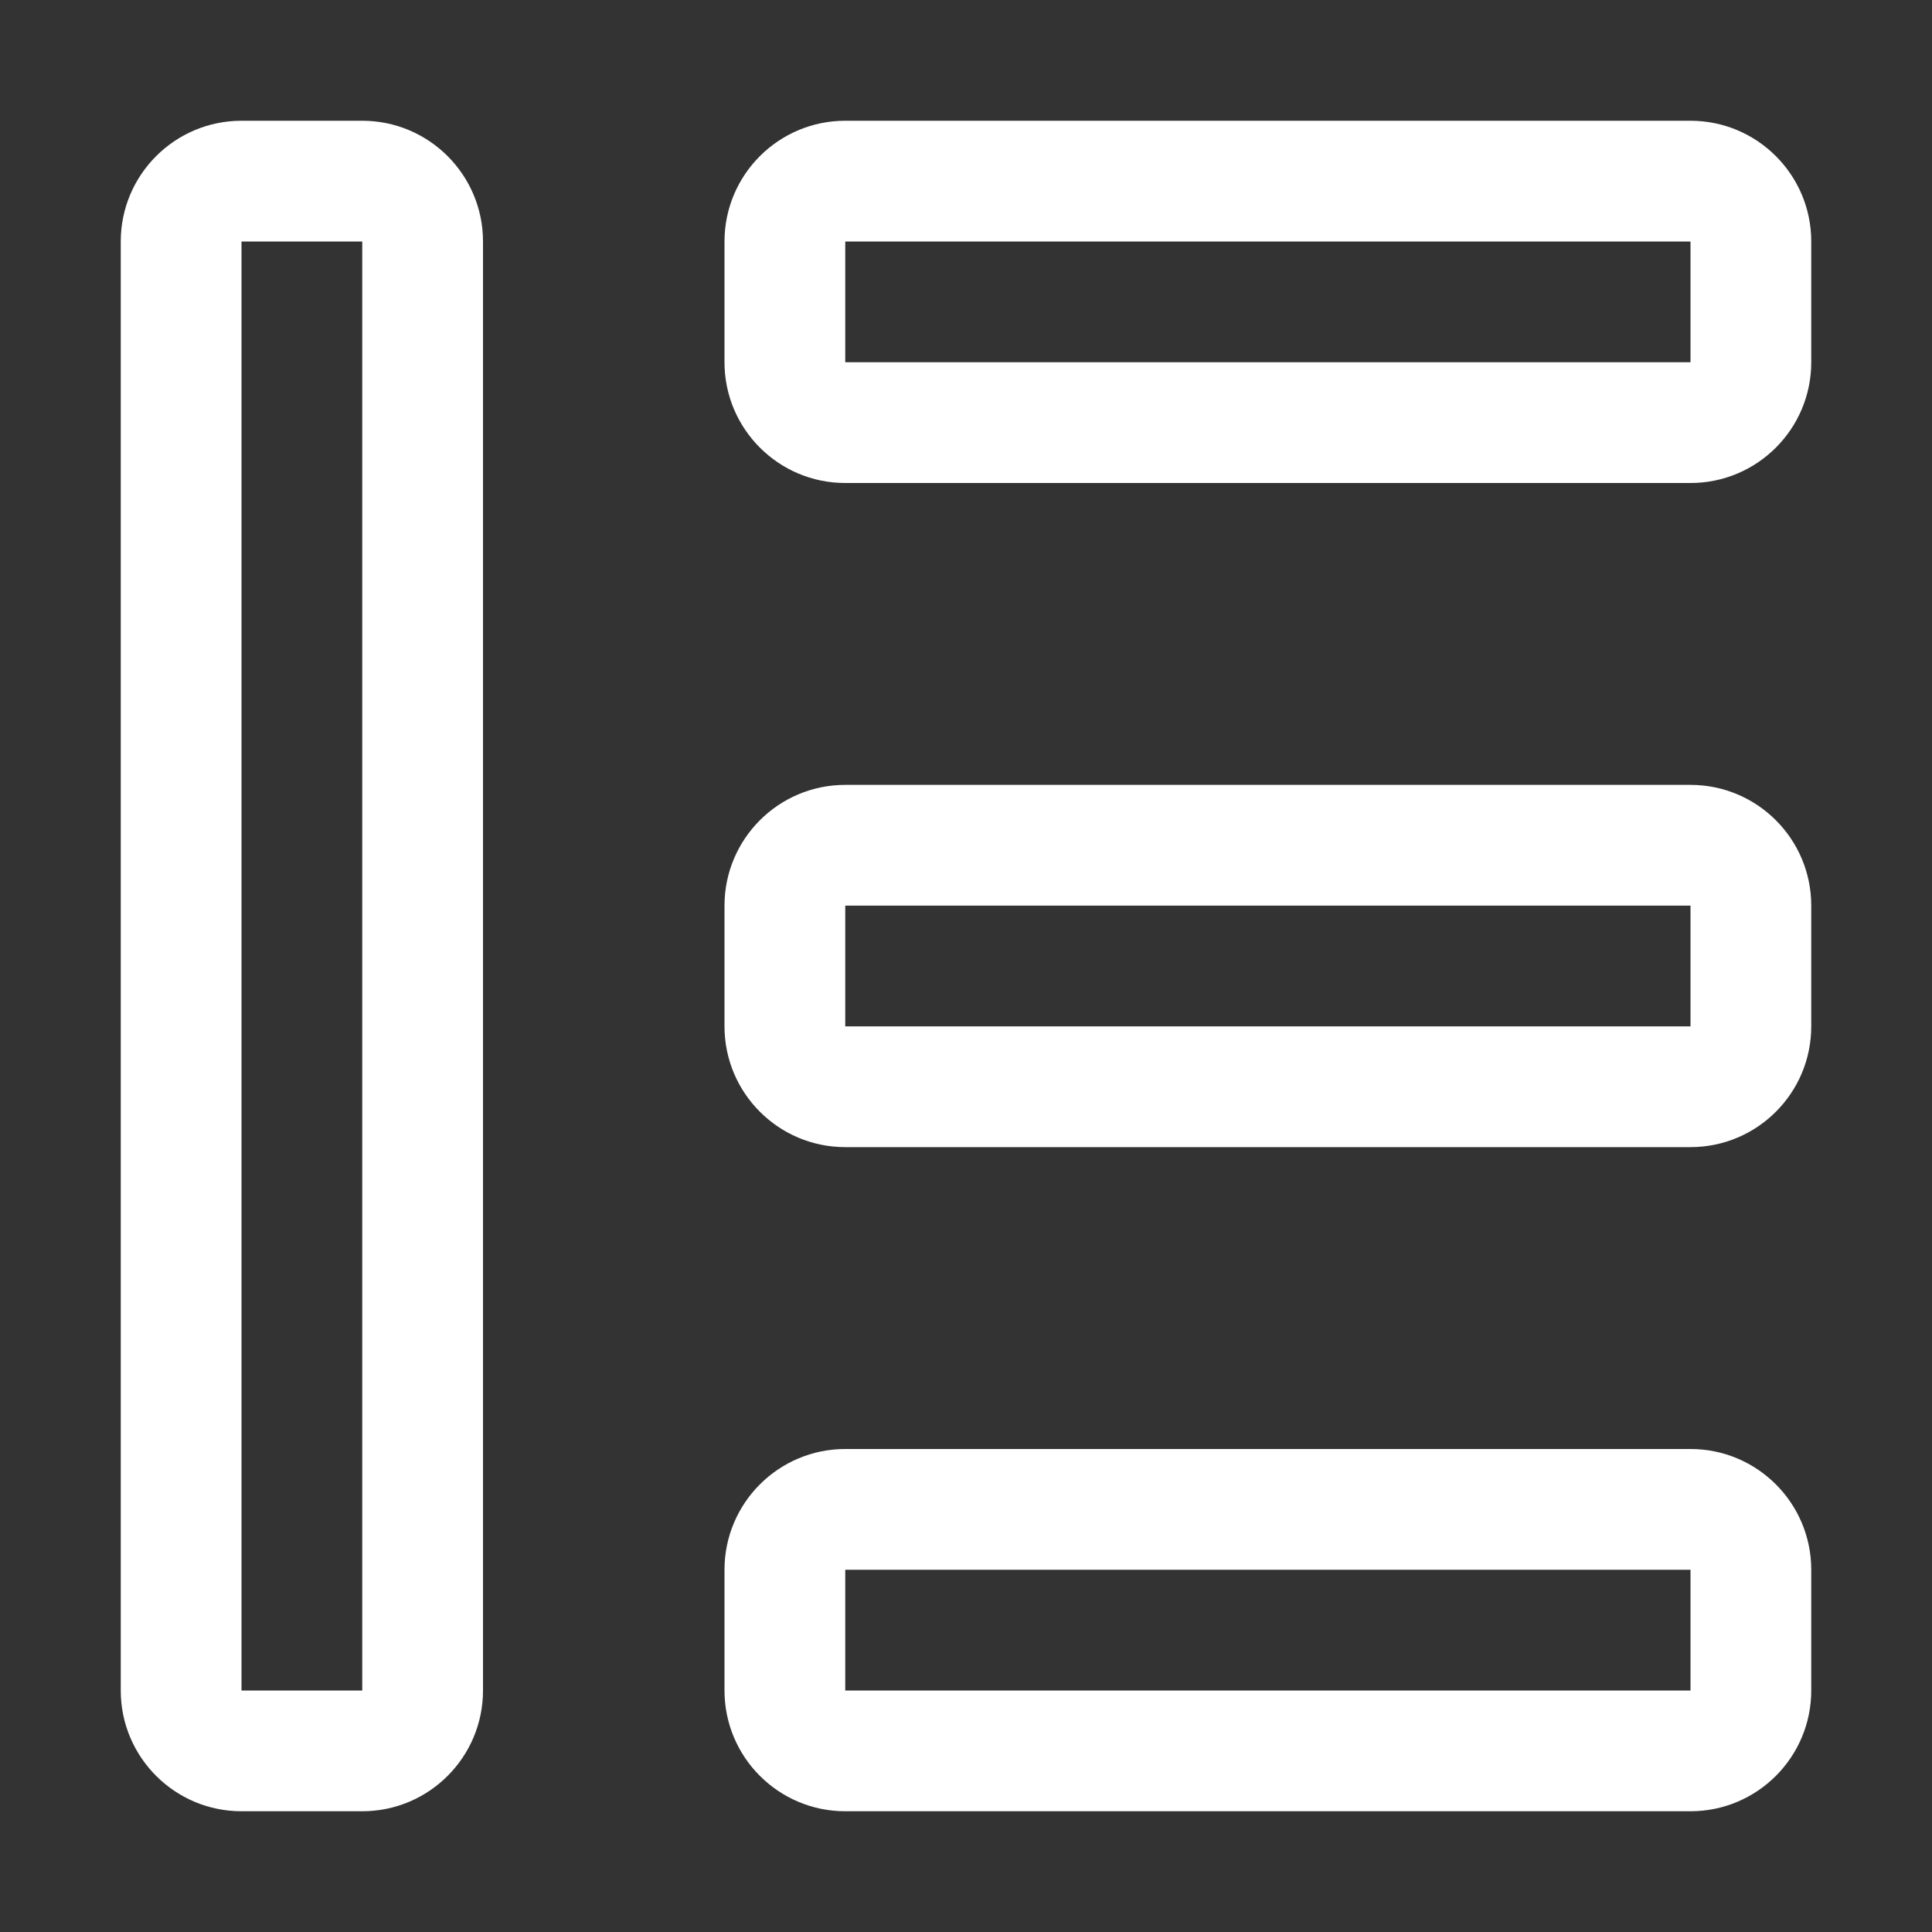 <svg width="16" height="16" viewBox="0 0 16 16" fill="none" xmlns="http://www.w3.org/2000/svg">
<rect x="0" y="0" width="16" height="16" fill="#333333" stroke="none"/>
<path fill-rule="evenodd" clip-rule="evenodd" d="M1 2C1 1.448 1.448 1 2 1H3C3.552 1 4 1.448 4 2V14C4 14.552 3.552 15 3 15H2C1.448 15 1 14.552 1 14V2ZM2 2H3V14H2L2 2Z" fill="white"/>
<path fill-rule="evenodd" clip-rule="evenodd" d="M6 2C6 1.448 6.448 1 7 1H14C14.552 1 15 1.448 15 2V3C15 3.552 14.552 4 14 4H7C6.448 4 6 3.552 6 3V2ZM7 2H14V3H7V2Z" fill="white"/>
<path fill-rule="evenodd" clip-rule="evenodd" d="M7 6.5C6.448 6.5 6 6.948 6 7.5V8.5C6 9.052 6.448 9.5 7 9.5H14C14.552 9.5 15 9.052 15 8.5V7.5C15 6.948 14.552 6.5 14 6.5H7ZM14 7.5H7V8.5H14V7.5Z" fill="white"/>
<path fill-rule="evenodd" clip-rule="evenodd" d="M6 13C6 12.448 6.448 12 7 12H14C14.552 12 15 12.448 15 13V14C15 14.552 14.552 15 14 15H7C6.448 15 6 14.552 6 14V13ZM7 13H14V14H7V13Z" fill="white"/>
</svg>
